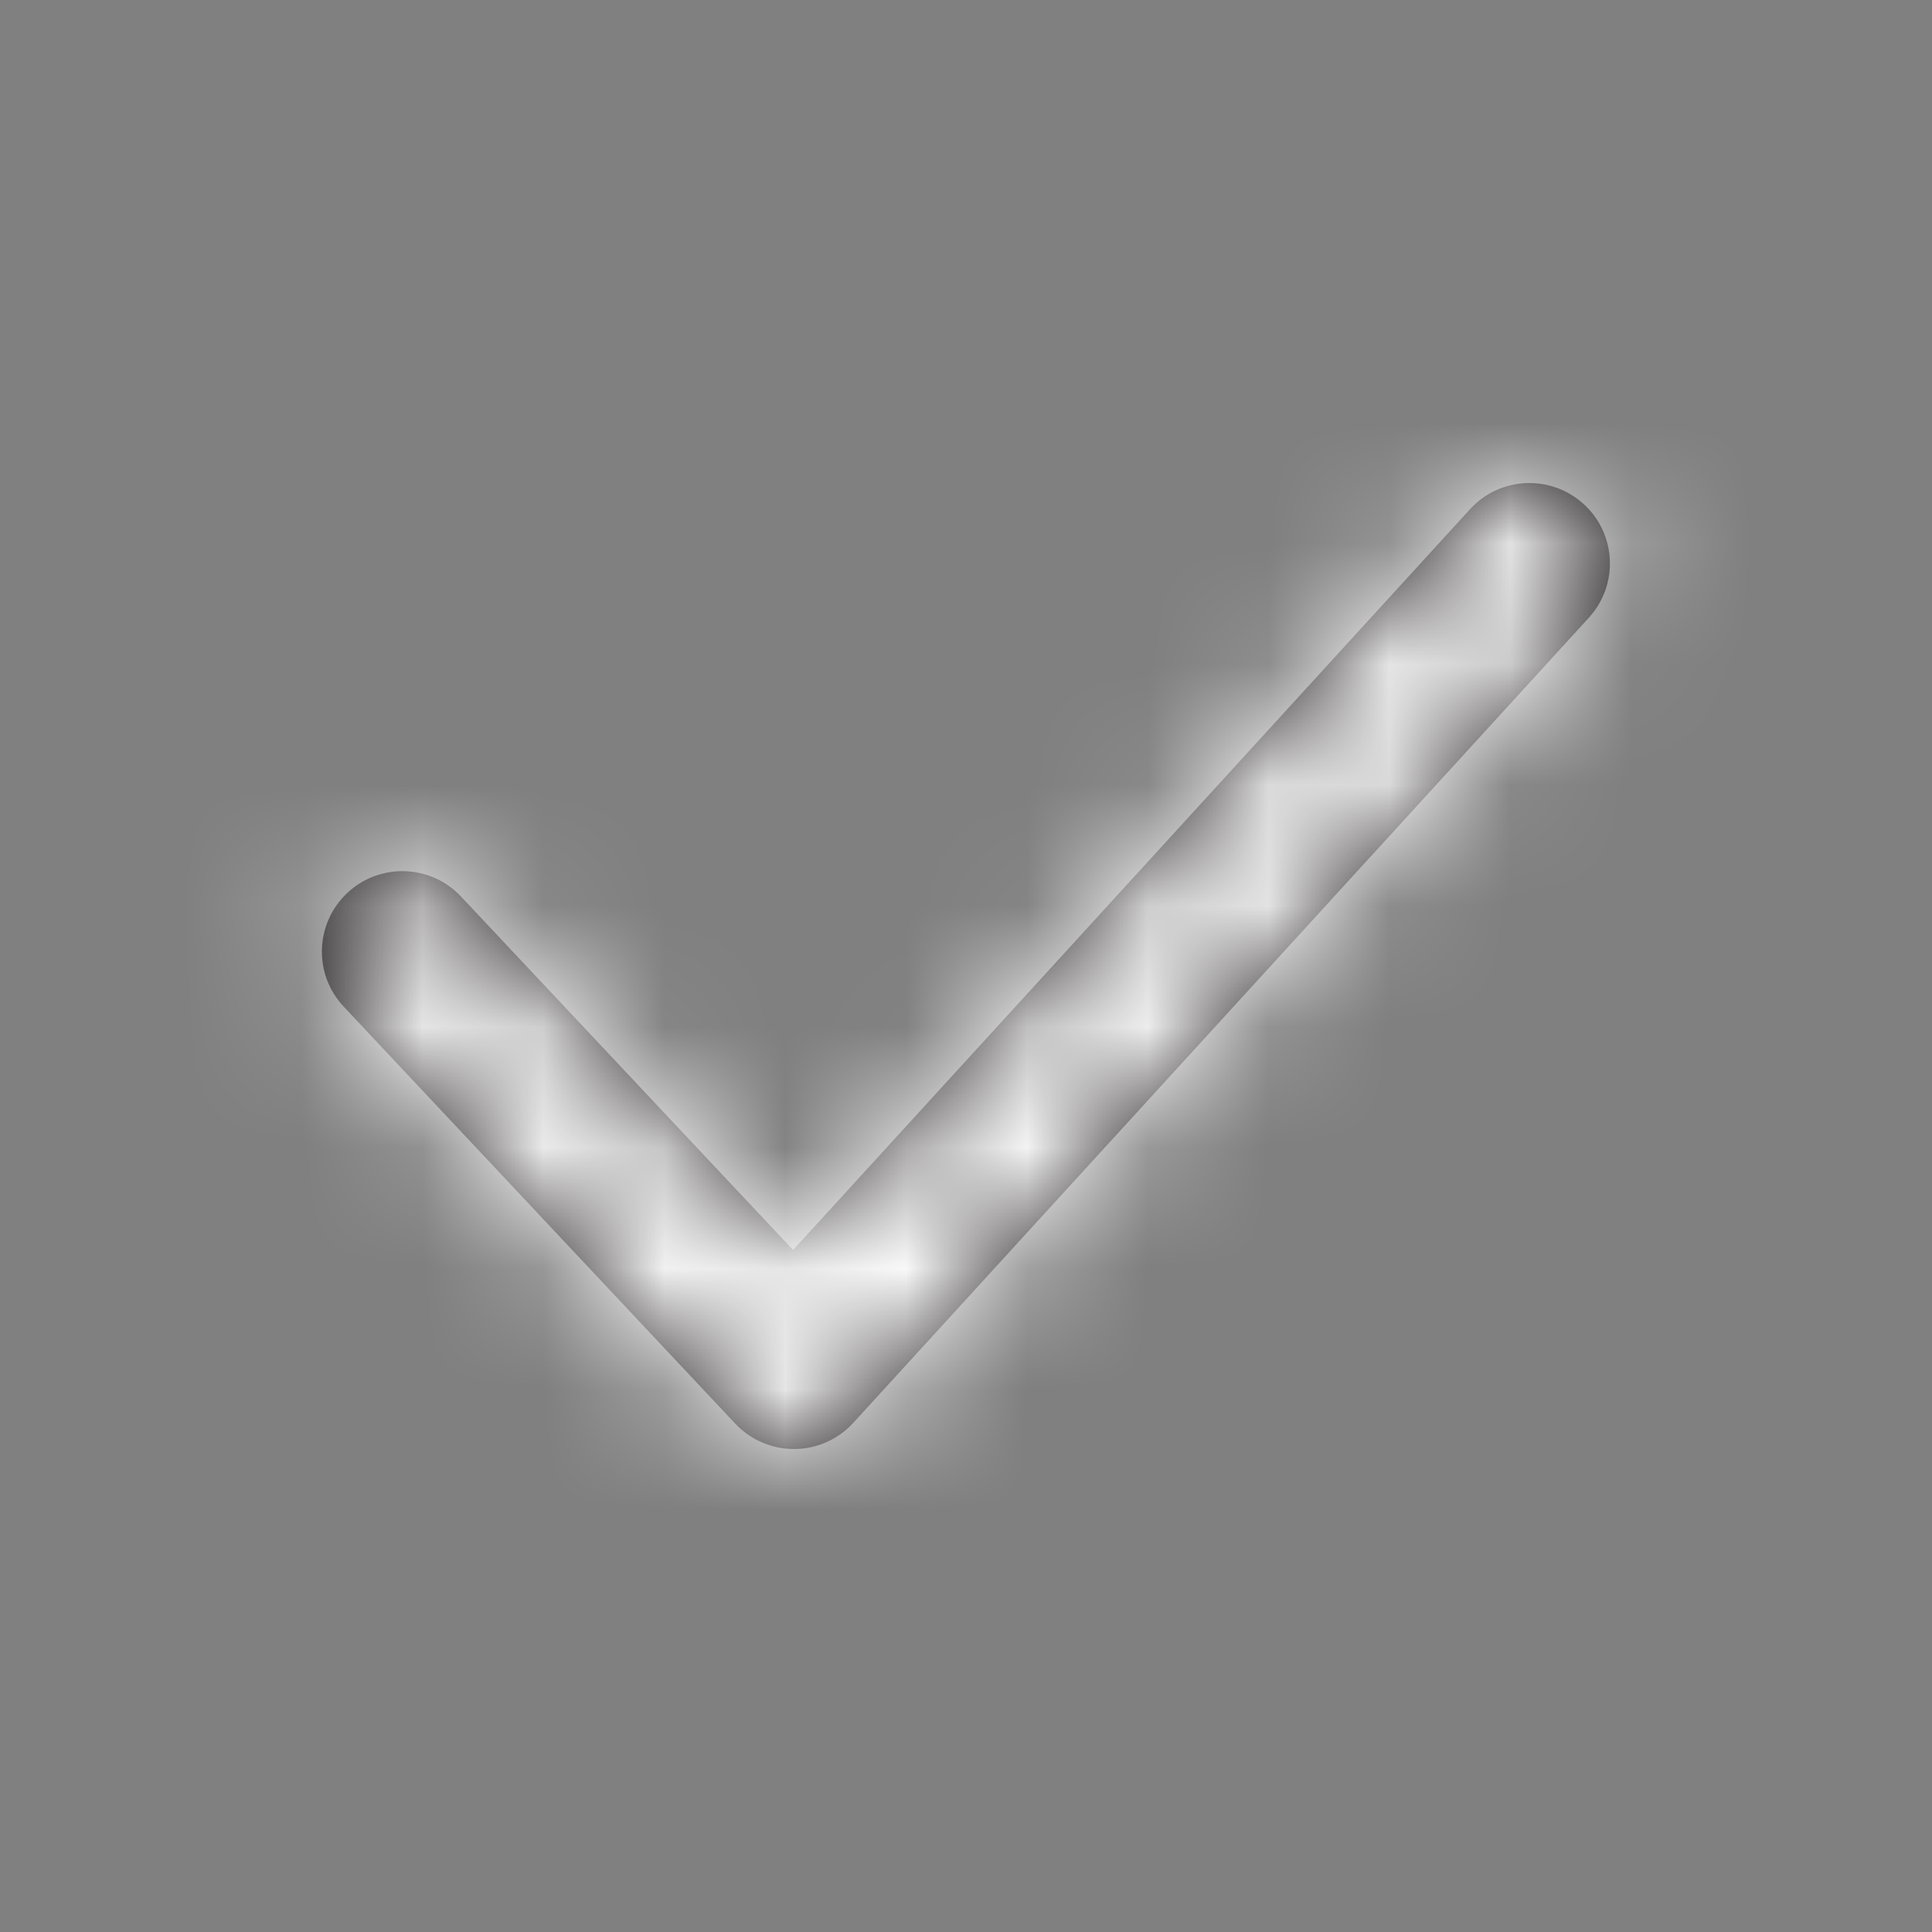<svg width="16" height="16" viewBox="0 0 16 16" fill="none" xmlns="http://www.w3.org/2000/svg">
<rect x="0" y="0" width="16" height="16" fill="#808080" stroke="none"/>
<path fill-rule="evenodd" clip-rule="evenodd" d="M6.575 12C6.391 12 6.215 11.924 6.089 11.79L2.847 8.337C2.594 8.069 2.608 7.647 2.876 7.395C3.145 7.143 3.567 7.157 3.818 7.425L6.568 10.352L12.174 4.217C12.423 3.945 12.844 3.927 13.116 4.175C13.388 4.423 13.406 4.845 13.158 5.116L7.067 11.783C6.942 11.92 6.765 11.999 6.58 12H6.575Z" fill="#231F20"/>
<mask id="mask0" mask-type="alpha" maskUnits="userSpaceOnUse" x="2" y="4" width="12" height="8">
<path fill-rule="evenodd" clip-rule="evenodd" d="M6.575 12C6.391 12 6.215 11.924 6.089 11.79L2.847 8.337C2.594 8.069 2.608 7.647 2.876 7.395C3.145 7.143 3.567 7.157 3.818 7.425L6.568 10.352L12.174 4.217C12.423 3.945 12.844 3.927 13.116 4.175C13.388 4.423 13.406 4.845 13.158 5.116L7.067 11.783C6.942 11.92 6.765 11.999 6.58 12H6.575Z" fill="white"/>
</mask>
<g mask="url(#mask0)">
<rect width="16" height="16" fill="white"/>
</g>
</svg>
